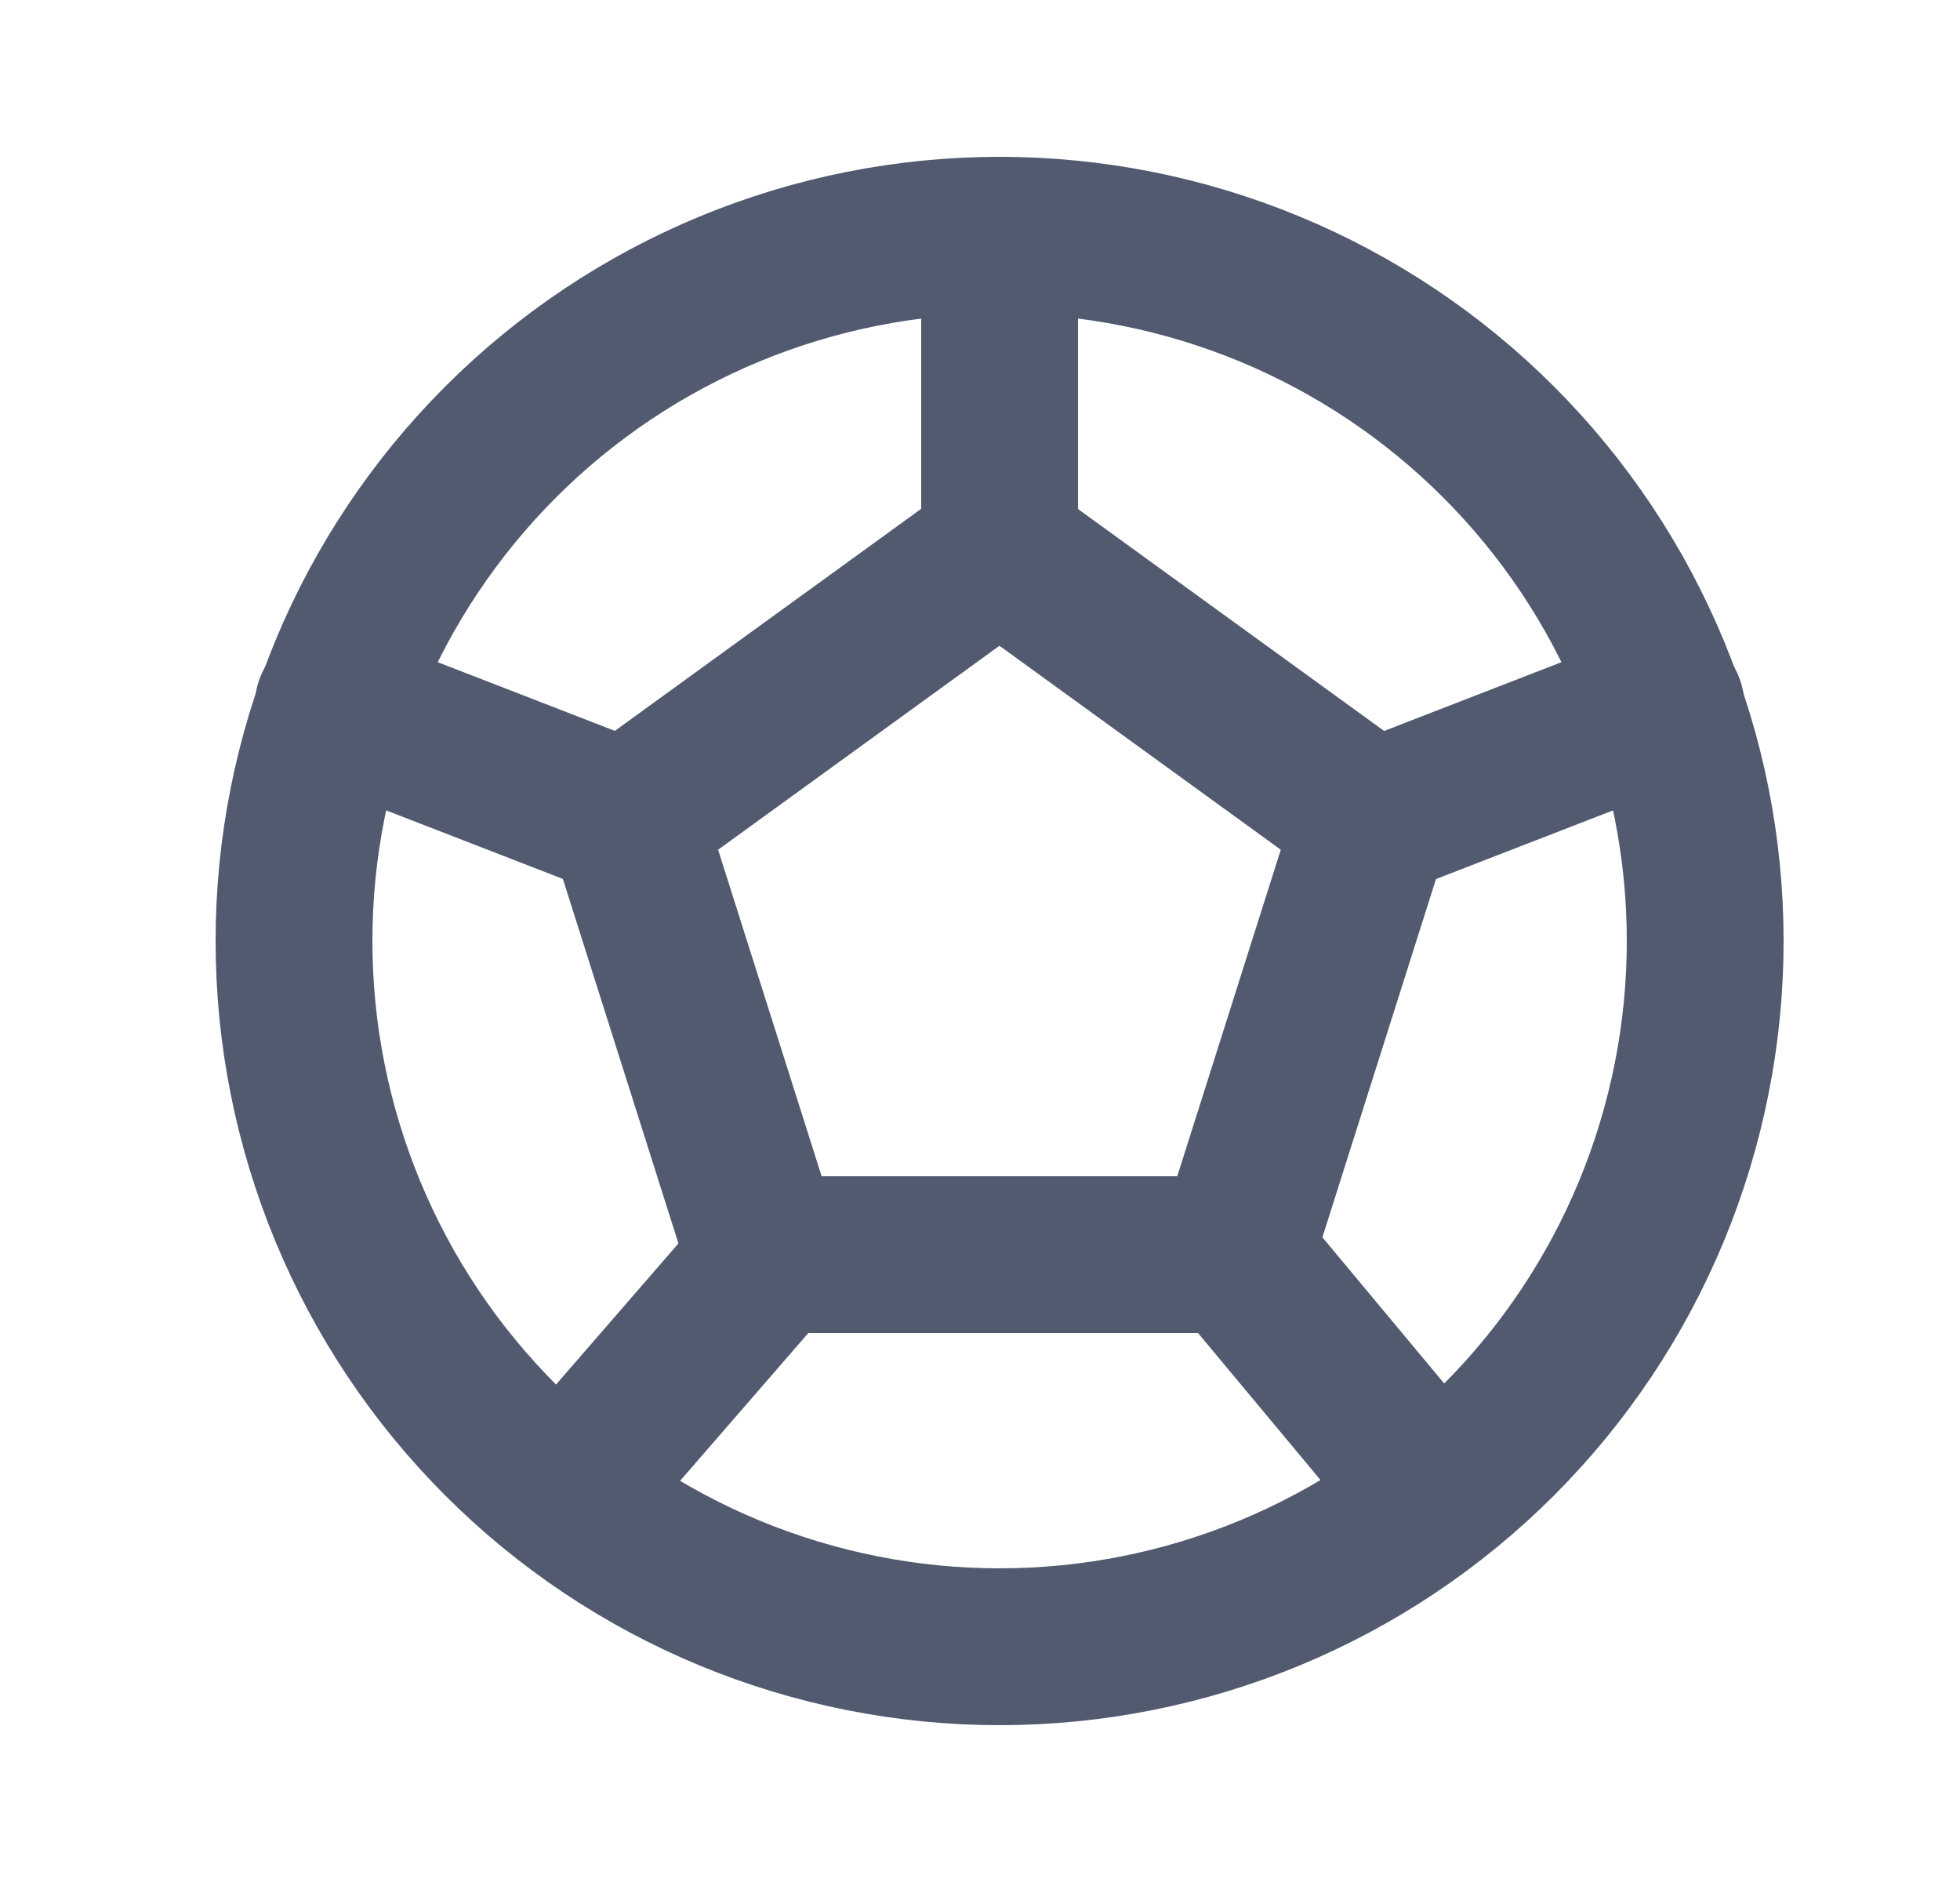 <svg width="25" height="24" viewBox="0 0 25 24" fill="none" xmlns="http://www.w3.org/2000/svg">
<g clip-path="url(#clip0_5555_6660)">
<path d="M3.75 12C3.75 13.182 3.983 14.352 4.435 15.444C4.887 16.536 5.55 17.528 6.386 18.364C7.222 19.2 8.214 19.863 9.306 20.315C10.398 20.767 11.568 21 12.75 21C13.932 21 15.102 20.767 16.194 20.315C17.286 19.863 18.278 19.2 19.114 18.364C19.95 17.528 20.613 16.536 21.065 15.444C21.517 14.352 21.75 13.182 21.75 12C21.75 10.818 21.517 9.648 21.065 8.556C20.613 7.464 19.95 6.472 19.114 5.636C18.278 4.8 17.286 4.137 16.194 3.685C15.102 3.233 13.932 3 12.75 3C11.568 3 10.398 3.233 9.306 3.685C8.214 4.137 7.222 4.8 6.386 5.636C5.55 6.472 4.887 7.464 4.435 8.556C3.983 9.648 3.75 10.818 3.75 12Z" stroke="#515A6F" stroke-width="2" stroke-linecap="round" stroke-linejoin="round"/>
<path d="M12.748 7L17.508 10.45L15.748 16H9.748L7.988 10.45L12.748 7Z" stroke="#515A6F" stroke-width="2" stroke-linecap="round" stroke-linejoin="round"/>
<path d="M12.75 7V3M15.75 16L18.25 19M17.51 10.45L21.25 9M9.81 16.05L7.25 19M7.99 10.45L4.25 9" stroke="#515A6F" stroke-width="2" stroke-linecap="round" stroke-linejoin="round"/>
</g>
<defs>
<clipPath id="clip0_5555_6660">
<rect width="24" height="24" fill="white" transform="translate(0.75)"/>
</clipPath>
</defs>
</svg>
